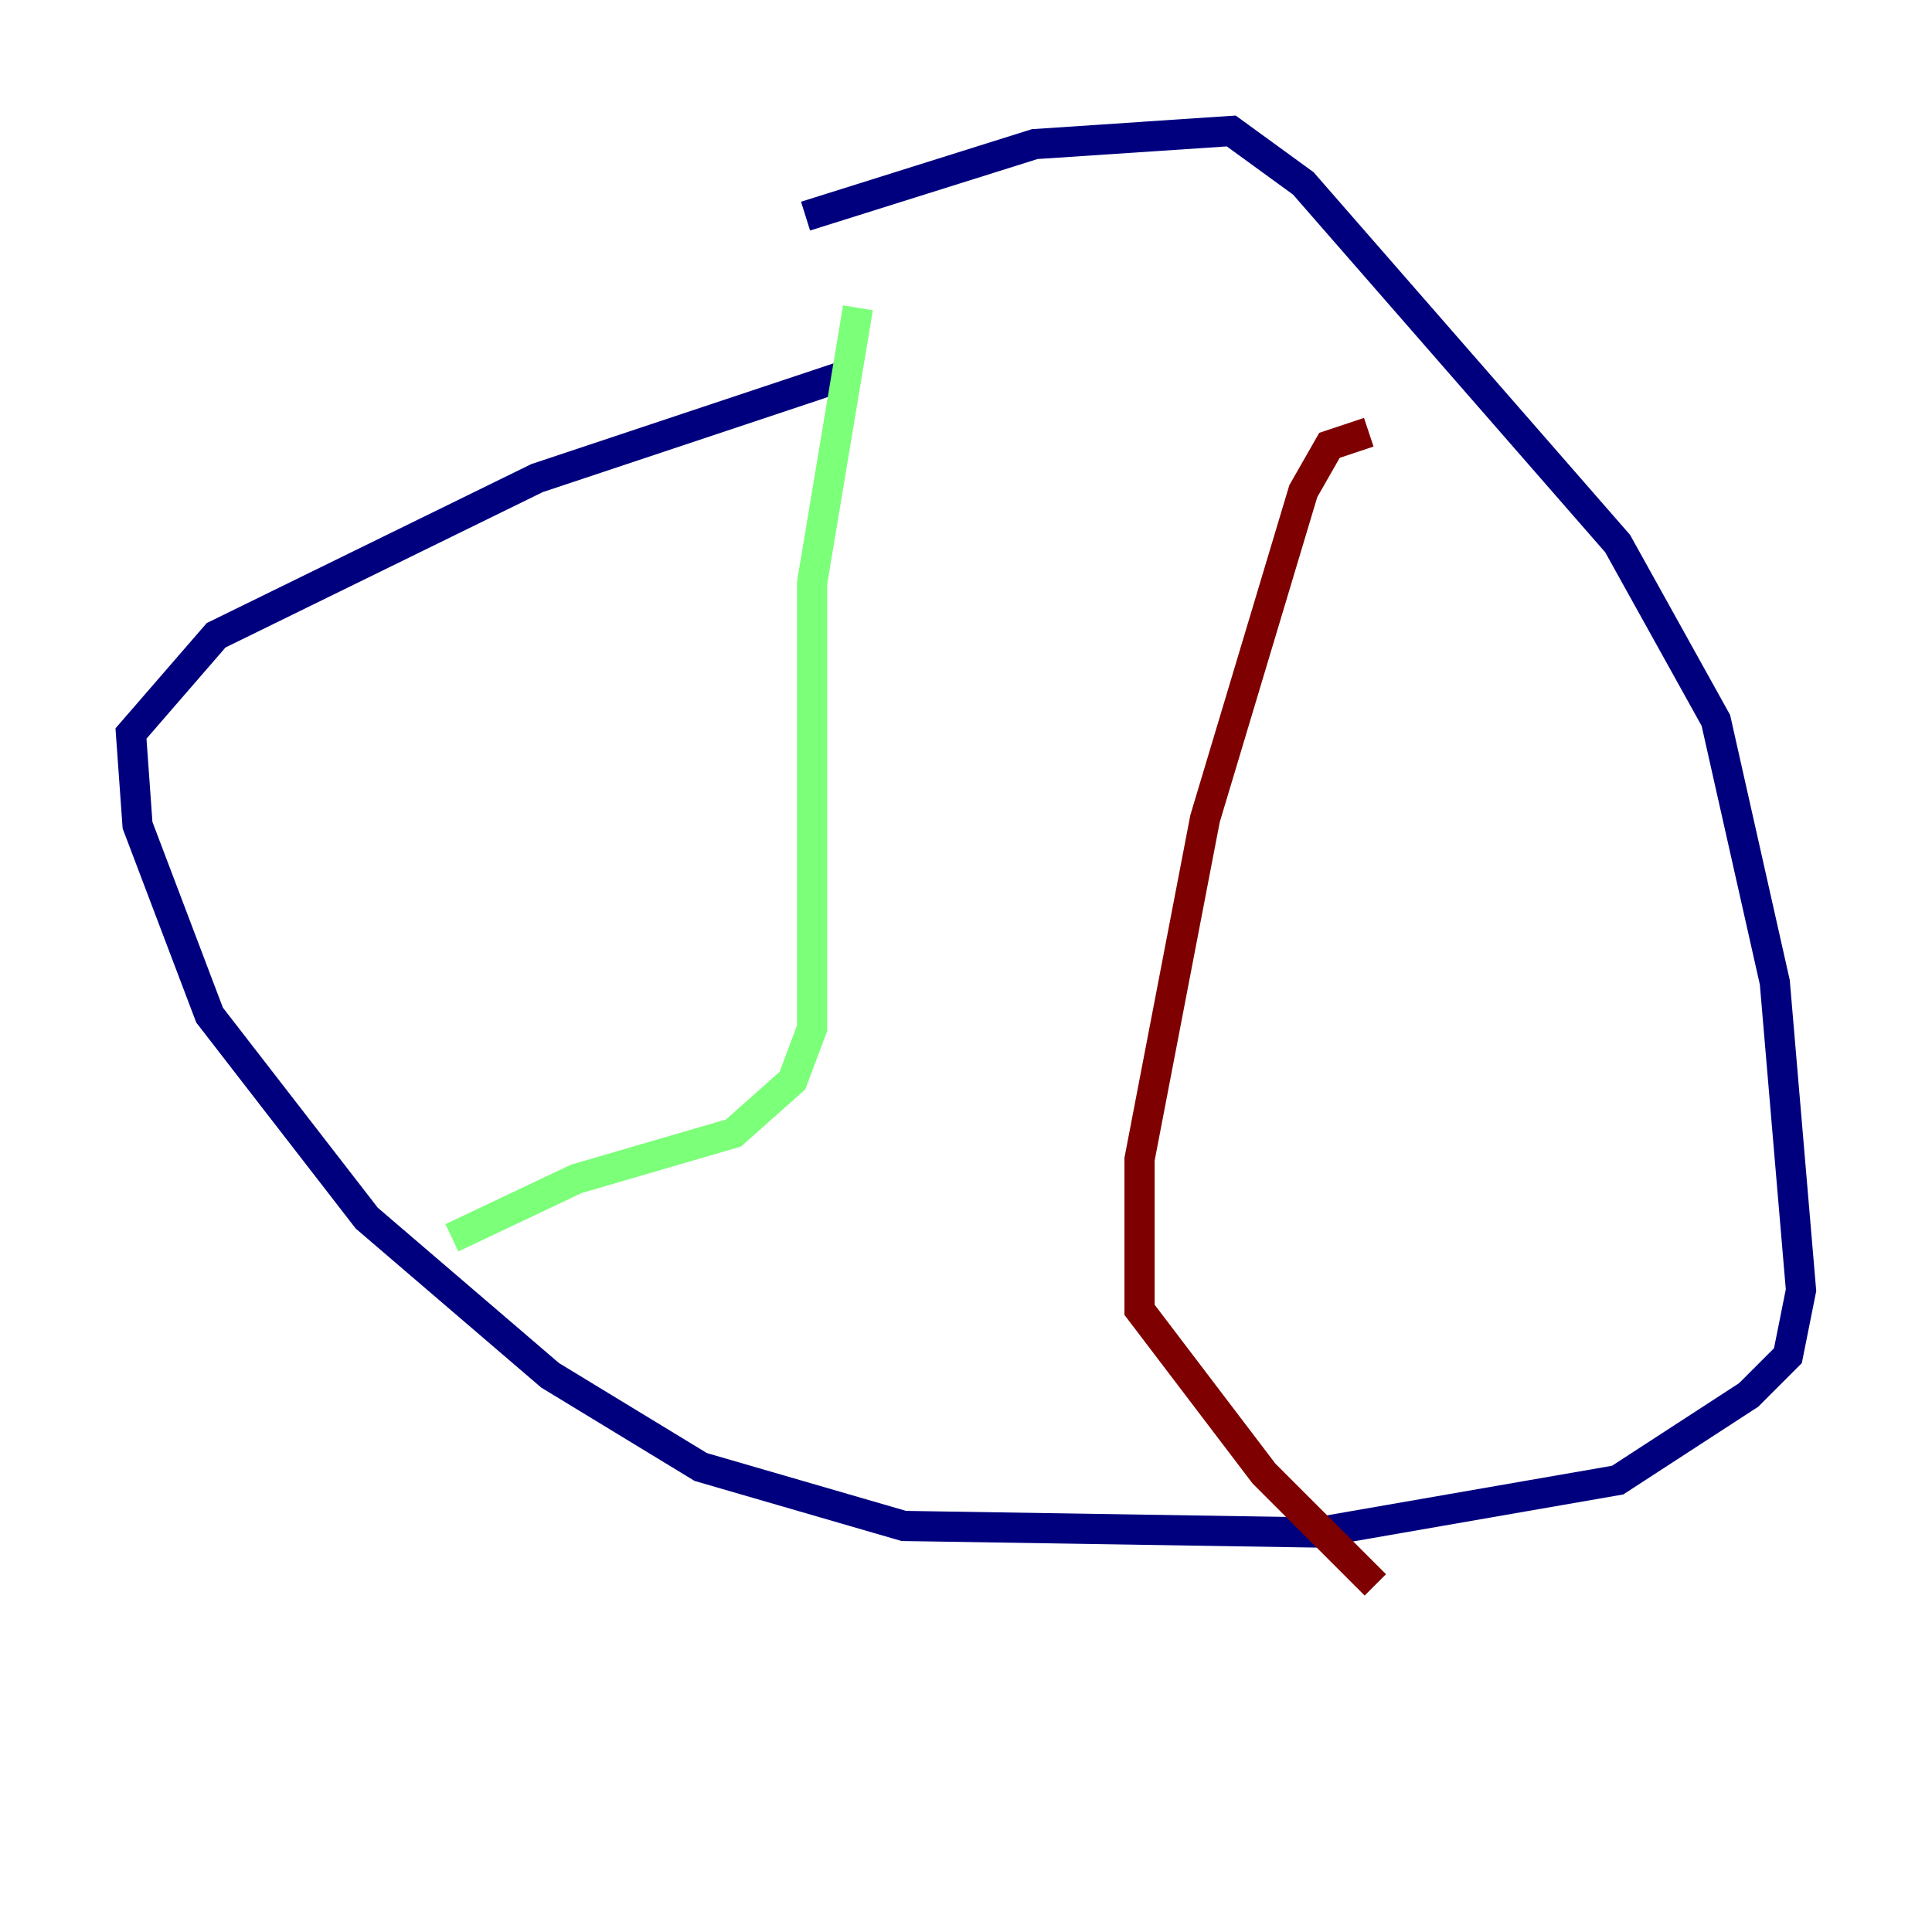 <?xml version="1.0" encoding="utf-8" ?>
<svg baseProfile="tiny" height="128" version="1.2" viewBox="0,0,128,128" width="128" xmlns="http://www.w3.org/2000/svg" xmlns:ev="http://www.w3.org/2001/xml-events" xmlns:xlink="http://www.w3.org/1999/xlink"><defs /><polyline fill="none" points="53.37,14.319 68.556,9.546 81.573,8.678 86.346,12.149 107.173,36.014 113.681,47.729 117.586,65.085 119.322,85.478 118.454,89.817 115.851,92.42 107.173,98.061 87.214,101.532 59.878,101.098 46.427,97.193 36.447,91.119 24.298,80.705 13.885,67.254 9.112,54.671 8.678,48.597 14.319,42.088 35.58,31.675 56.407,24.732" stroke="#00007f" stroke-width="2" /><polyline fill="none" points="56.841,20.393 53.803,38.617 53.803,68.122 52.502,71.593 48.597,75.064 38.183,78.102 29.939,82.007" stroke="#7cff79" stroke-width="2" /><polyline fill="none" points="90.685,28.637 88.081,29.505 86.346,32.542 79.837,54.237 75.498,76.8 75.498,86.78 83.742,97.627 91.119,105.003" stroke="#7f0000" stroke-width="2" /></svg>